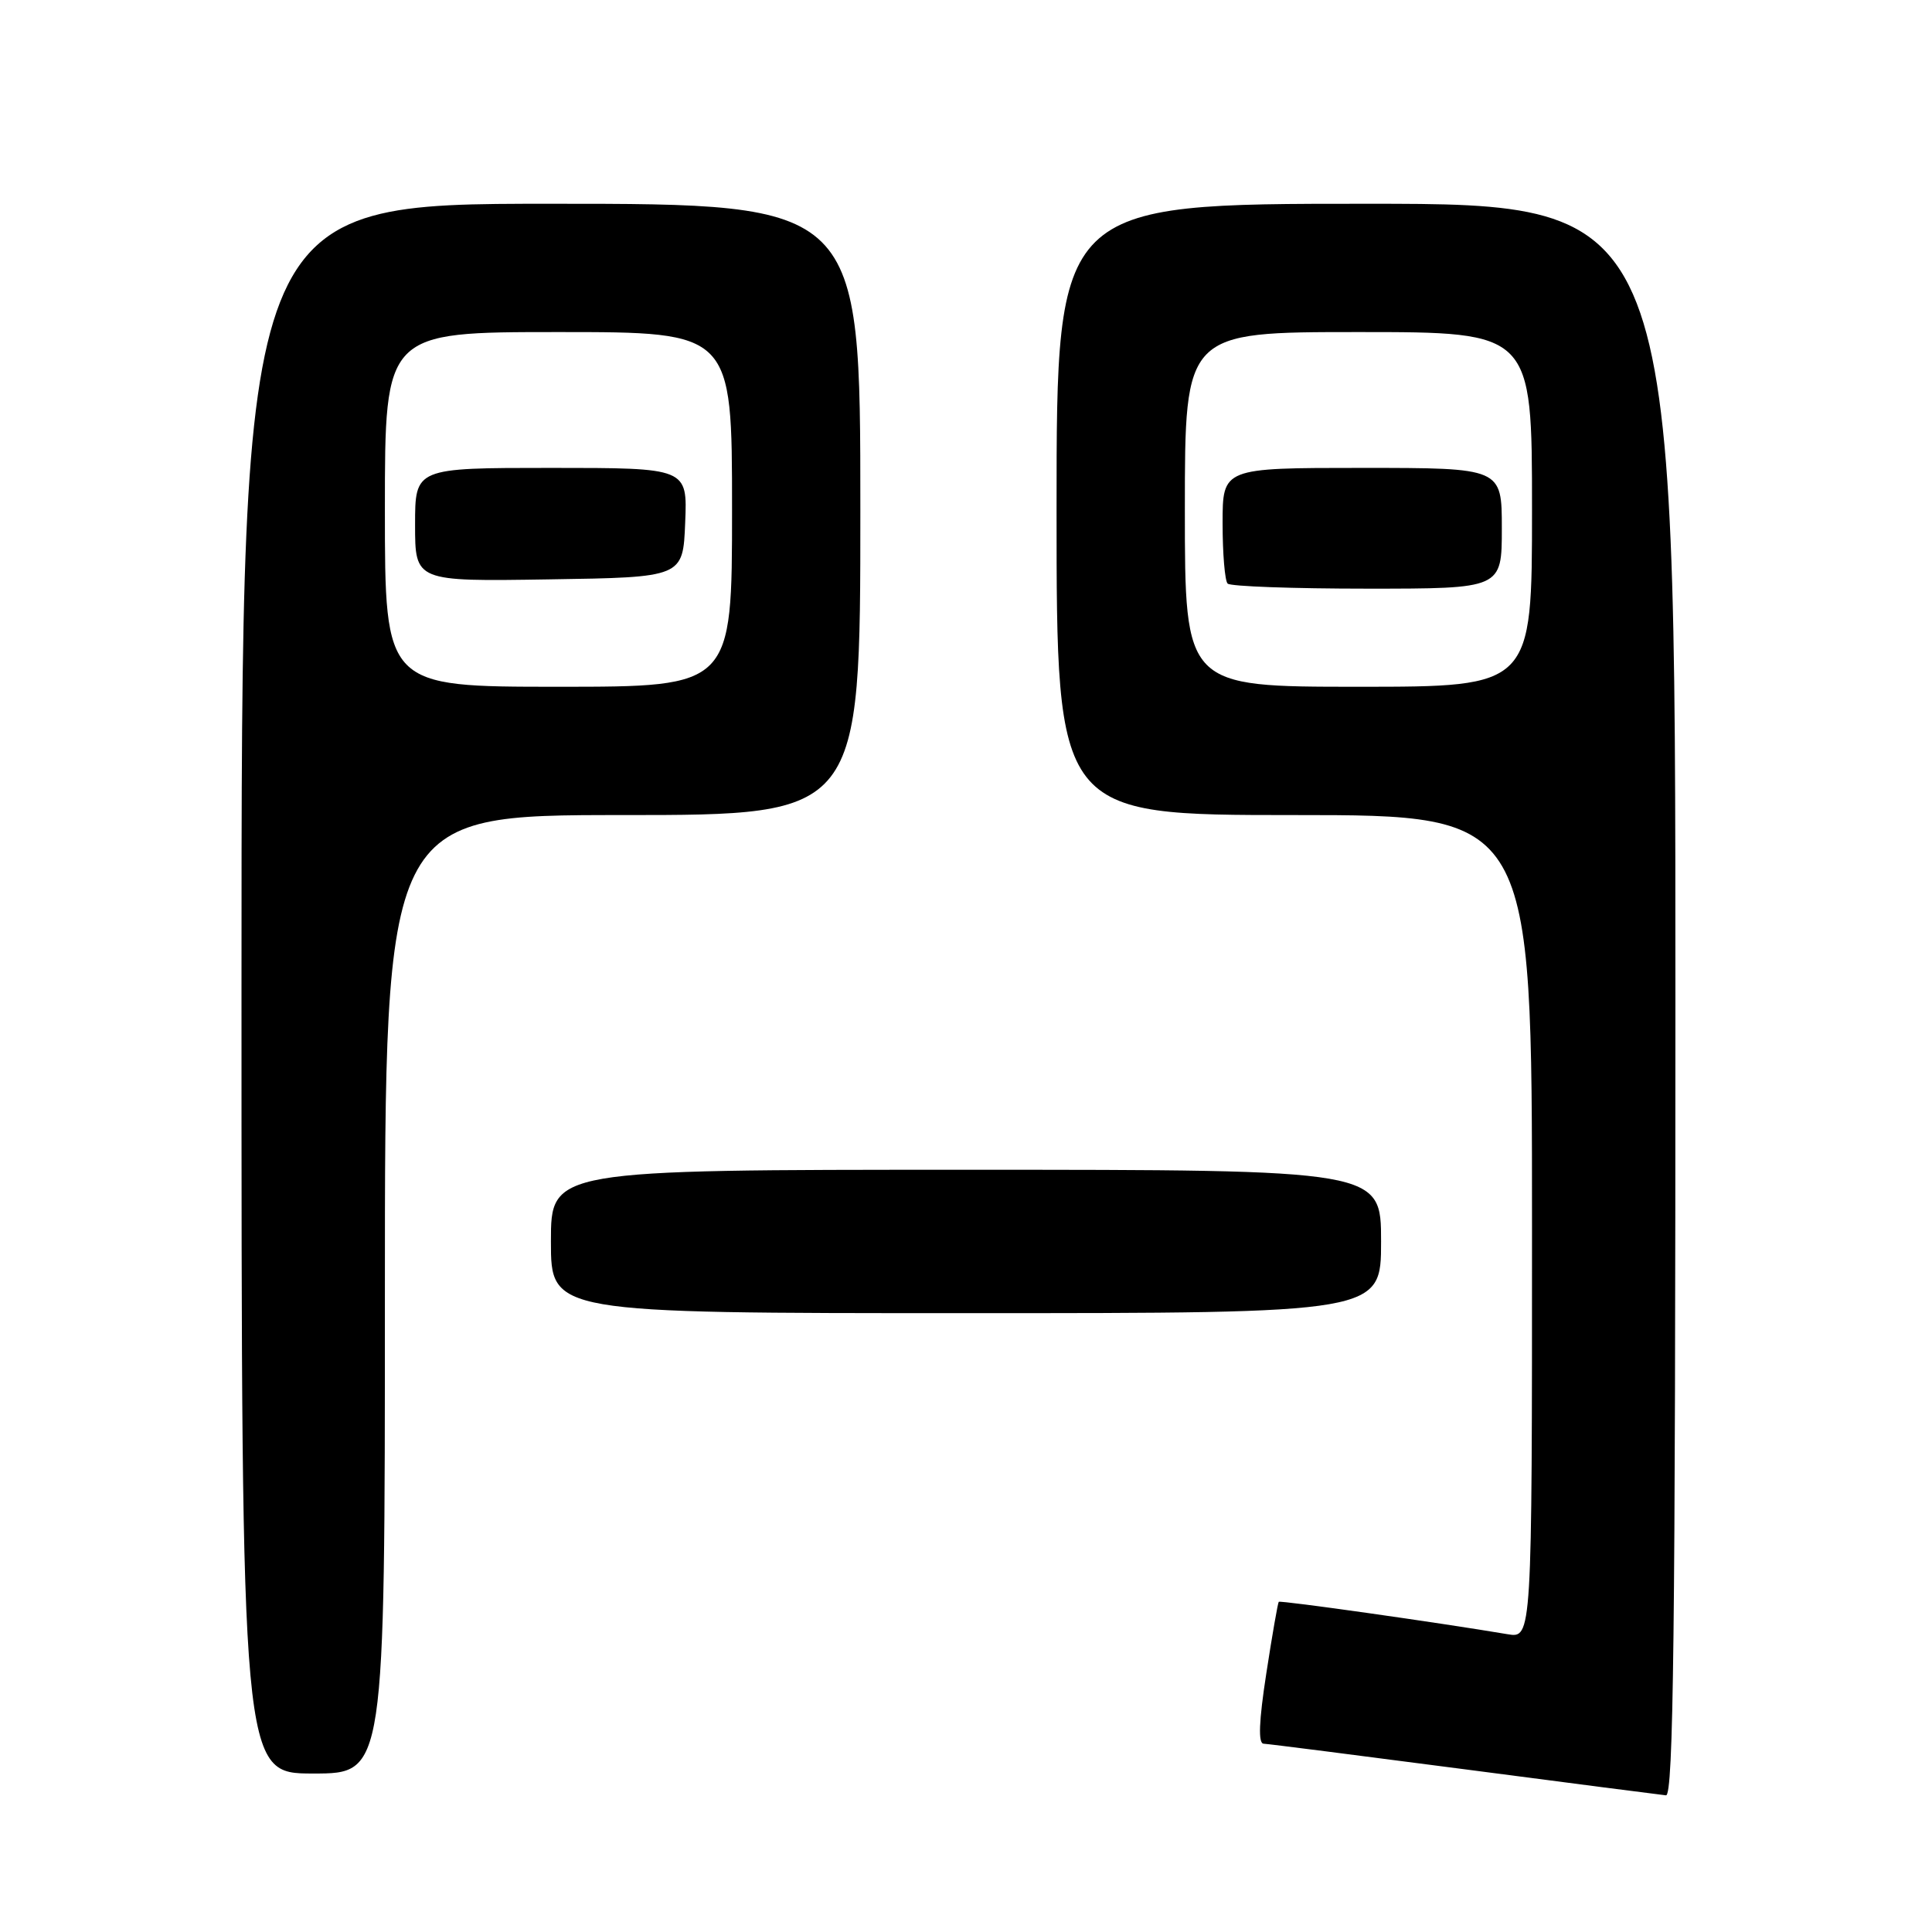 <?xml version="1.0" encoding="UTF-8" standalone="no"?>
<!DOCTYPE svg PUBLIC "-//W3C//DTD SVG 1.1//EN" "http://www.w3.org/Graphics/SVG/1.1/DTD/svg11.dtd" >
<svg xmlns="http://www.w3.org/2000/svg" xmlns:xlink="http://www.w3.org/1999/xlink" version="1.1" viewBox="0 0 256 256">
 <g >
 <path fill="currentColor"
d=" M 222.00 132.50 C 222.00 27.00 222.00 27.00 181.00 27.00 C 140.00 27.00 140.00 27.00 140.00 67.50 C 140.00 108.00 140.00 108.00 171.50 108.00 C 203.00 108.00 203.00 108.00 203.00 162.55 C 203.00 217.09 203.00 217.09 199.75 216.54 C 190.76 215.02 169.64 212.03 169.44 212.25 C 169.32 212.39 168.57 216.66 167.79 221.75 C 166.81 228.10 166.70 231.01 167.43 231.05 C 168.02 231.07 179.97 232.60 194.00 234.43 C 208.03 236.27 220.06 237.82 220.75 237.89 C 221.74 237.98 222.00 216.29 222.00 132.50 Z  M 51.00 171.50 C 51.00 108.00 51.00 108.00 82.50 108.00 C 114.00 108.00 114.00 108.00 114.00 67.50 C 114.00 27.00 114.00 27.00 73.00 27.00 C 32.00 27.00 32.00 27.00 32.00 131.00 C 32.00 235.00 32.00 235.00 41.50 235.00 C 51.00 235.00 51.00 235.00 51.00 171.50 Z  M 183.00 164.50 C 183.00 155.00 183.00 155.00 128.00 155.00 C 73.00 155.00 73.00 155.00 73.00 164.50 C 73.00 174.00 73.00 174.00 128.00 174.00 C 183.00 174.00 183.00 174.00 183.00 164.50 Z  M 157.00 67.50 C 157.00 44.00 157.00 44.00 180.00 44.00 C 203.00 44.00 203.00 44.00 203.00 67.50 C 203.00 91.00 203.00 91.00 180.00 91.00 C 157.00 91.00 157.00 91.00 157.00 67.50 Z  M 199.00 70.00 C 199.00 62.00 199.00 62.00 180.50 62.00 C 162.00 62.00 162.00 62.00 162.00 69.33 C 162.00 73.37 162.30 76.97 162.67 77.33 C 163.03 77.70 171.36 78.00 181.17 78.00 C 199.00 78.00 199.00 78.00 199.00 70.00 Z  M 51.00 67.50 C 51.00 44.00 51.00 44.00 74.00 44.00 C 97.00 44.00 97.00 44.00 97.00 67.50 C 97.00 91.00 97.00 91.00 74.00 91.00 C 51.00 91.00 51.00 91.00 51.00 67.50 Z  M 90.79 69.25 C 91.09 62.00 91.09 62.00 73.04 62.00 C 55.00 62.00 55.00 62.00 55.00 69.52 C 55.00 77.05 55.00 77.05 72.75 76.77 C 90.50 76.50 90.50 76.50 90.79 69.25 Z "/>
</g>
</svg>